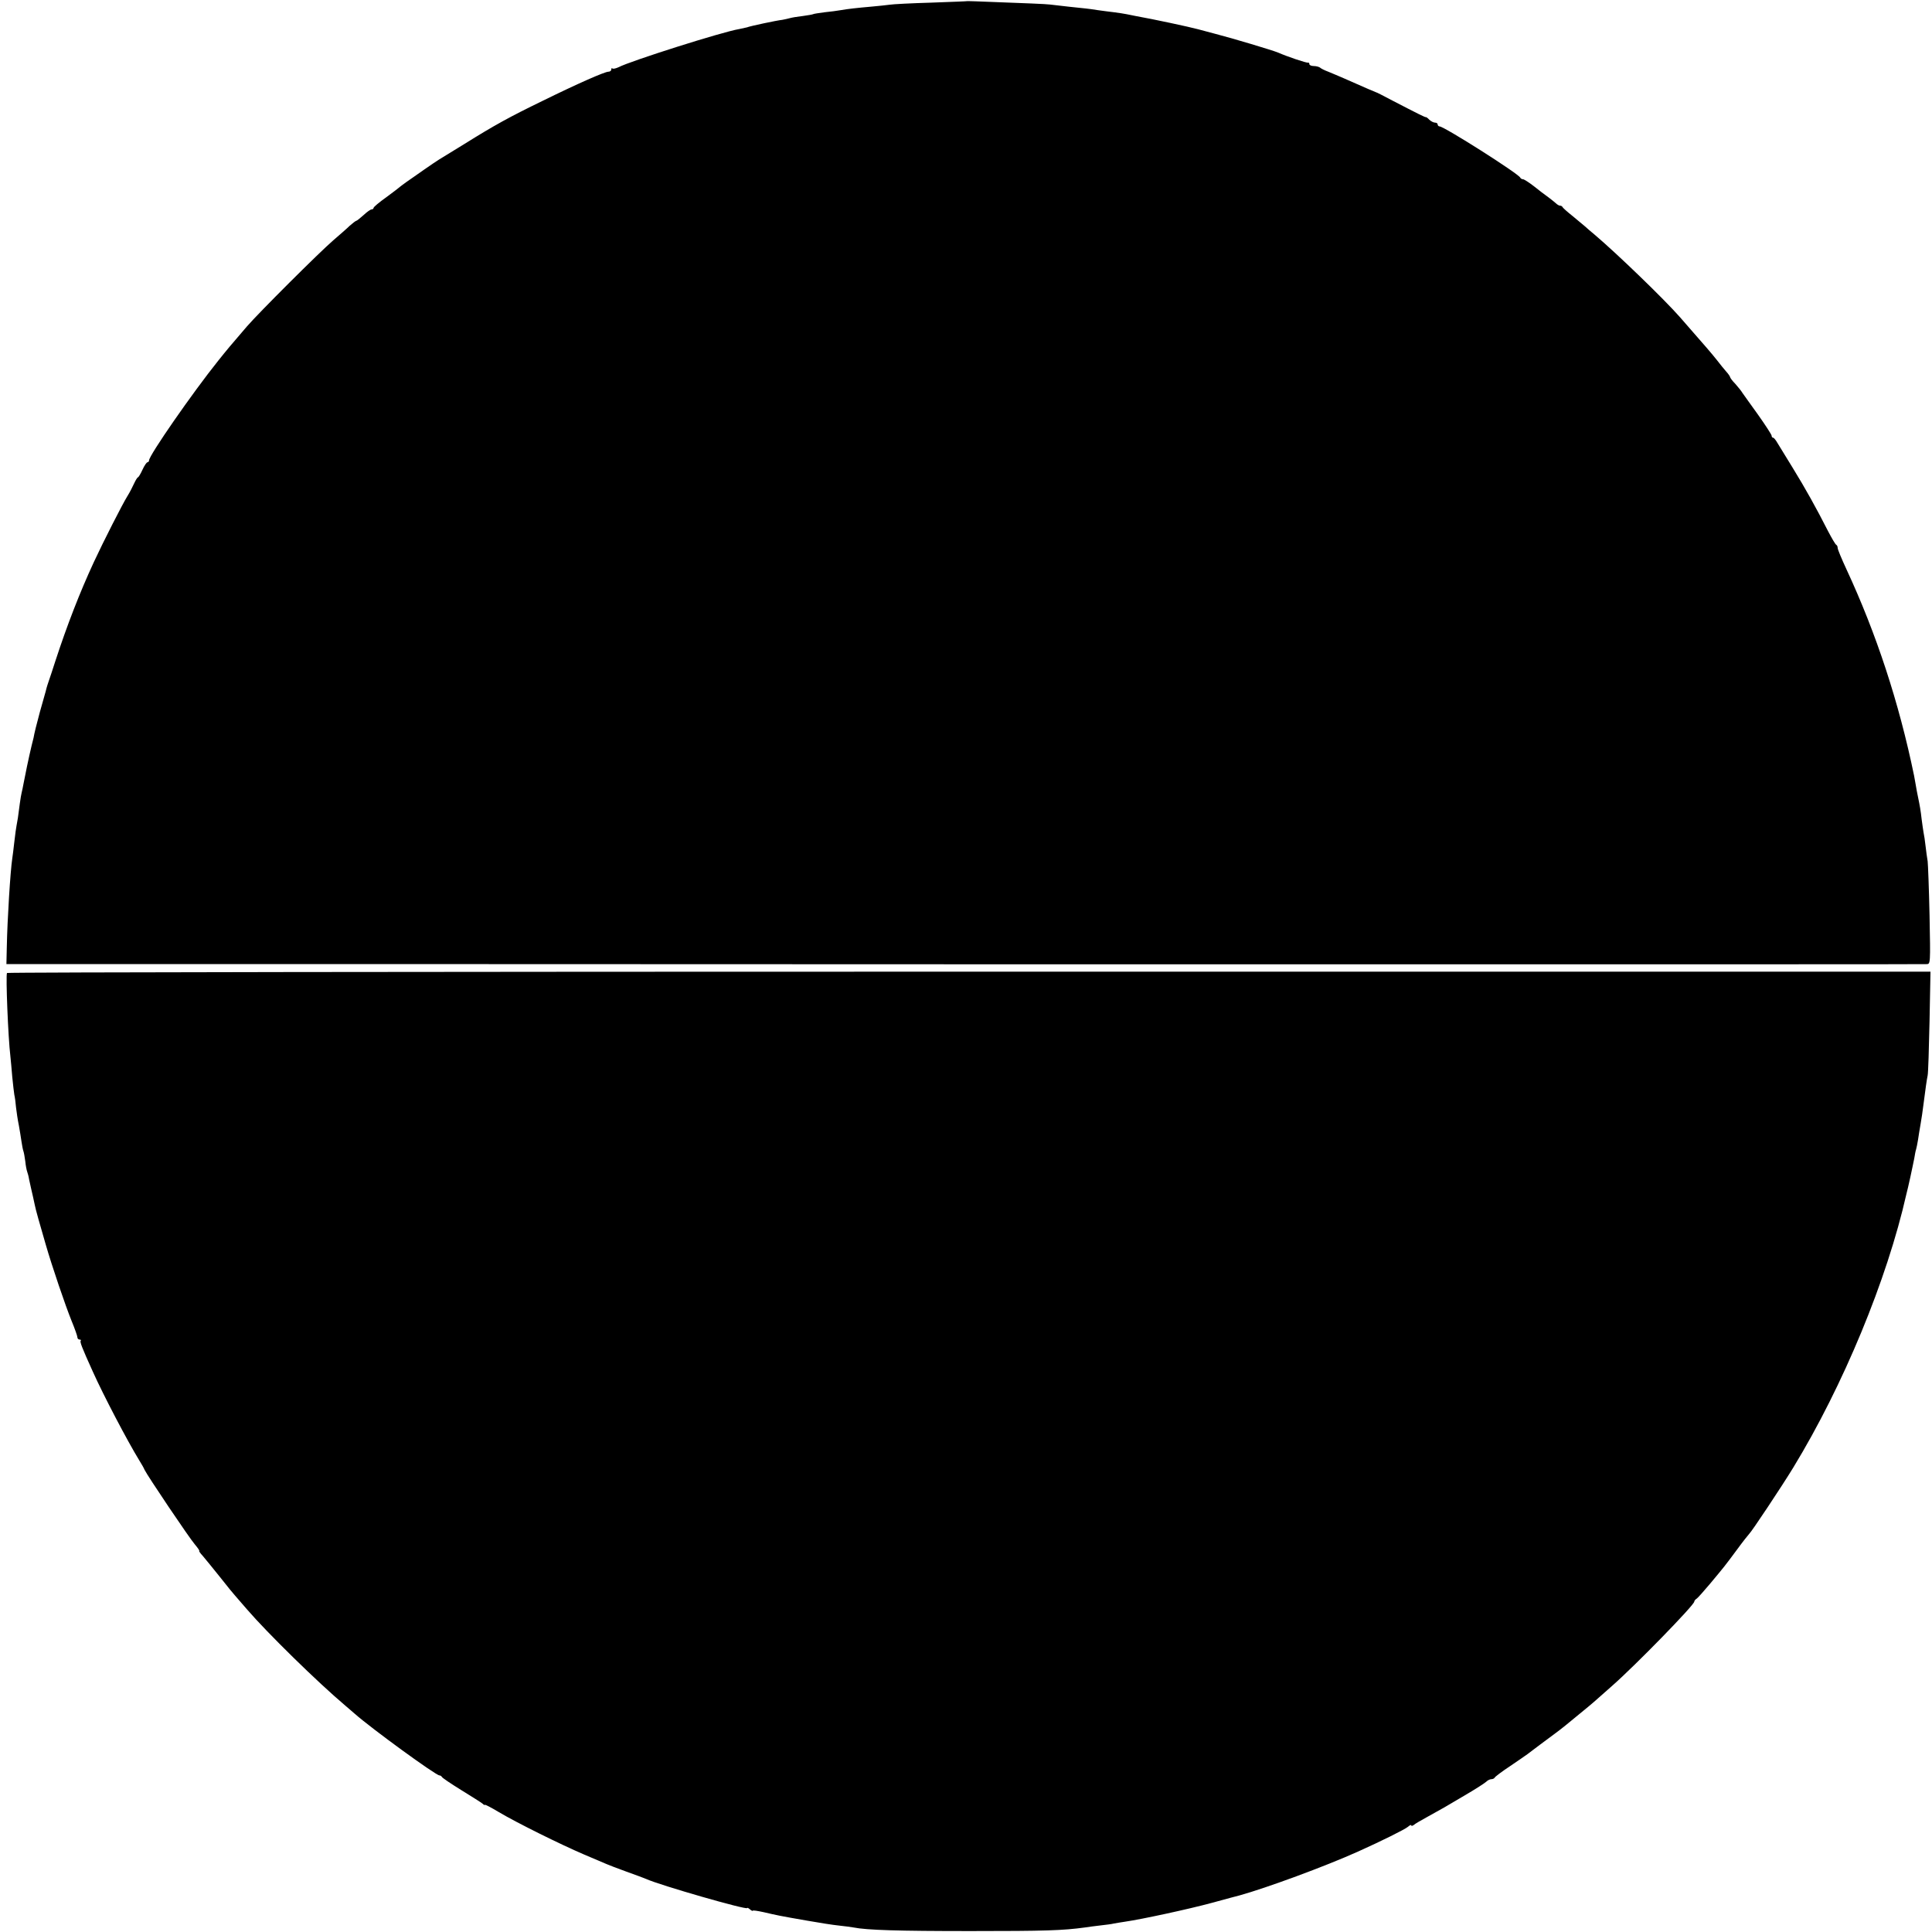<?xml version="1.0" standalone="no"?>
<!DOCTYPE svg PUBLIC "-//W3C//DTD SVG 20010904//EN"
 "http://www.w3.org/TR/2001/REC-SVG-20010904/DTD/svg10.dtd">
<svg version="1.0" xmlns="http://www.w3.org/2000/svg"
 width="1024pt" height="1024pt" viewBox="0 0 1024 1024"
 preserveAspectRatio="xMidYMid meet">
<g transform="translate(0,1024) scale(0.1,-0.1)"
fill="#000000" stroke="none">
<path d="M5127 10234 c-1 -1 -87 -4 -192 -8 -104 -3 -203 -8 -220 -11 -16 -2
-59 -7 -95 -10 -79 -7 -125 -12 -165 -19 -16 -3 -55 -8 -85 -11 -30 -4 -57 -8
-60 -10 -3 -2 -28 -6 -56 -10 -27 -3 -57 -8 -67 -11 -11 -3 -29 -7 -40 -9 -29
-3 -171 -33 -188 -40 -8 -2 -26 -6 -41 -9 -87 -14 -576 -169 -639 -202 -15 -7
-29 -10 -33 -7 -3 4 -6 1 -6 -5 0 -7 -7 -12 -15 -12 -20 0 -165 -64 -350 -155
-173 -84 -255 -129 -415 -229 -63 -39 -123 -75 -132 -81 -9 -5 -45 -30 -80
-54 -35 -24 -76 -54 -93 -65 -16 -12 -32 -23 -35 -26 -3 -3 -35 -28 -72 -55
-38 -27 -68 -52 -68 -57 0 -4 -5 -8 -11 -8 -5 0 -24 -13 -42 -30 -18 -16 -35
-30 -38 -30 -3 0 -19 -12 -36 -27 -16 -16 -56 -50 -88 -78 -72 -62 -393 -382
-457 -456 -87 -101 -106 -124 -150 -179 -138 -172 -368 -504 -368 -530 0 -5
-4 -10 -8 -10 -5 0 -17 -18 -27 -40 -10 -22 -21 -40 -24 -40 -3 0 -12 -15 -20
-32 -8 -18 -24 -49 -36 -68 -25 -40 -127 -240 -178 -350 -74 -160 -141 -332
-204 -525 -14 -44 -29 -89 -33 -100 -4 -11 -13 -38 -18 -60 -6 -22 -20 -71
-31 -110 -16 -59 -30 -115 -33 -135 -1 -3 -5 -21 -10 -40 -14 -58 -37 -168
-43 -202 -3 -18 -8 -40 -10 -48 -2 -8 -7 -35 -10 -59 -3 -23 -8 -57 -10 -75
-12 -67 -14 -83 -20 -136 -3 -30 -8 -66 -10 -80 -10 -67 -26 -318 -29 -472
l-2 -88 2553 0 c1404 -1 3689 -1 5078 -1 1389 0 2534 0 2546 1 21 0 21 1 16
258 -3 141 -8 271 -10 287 -3 17 -8 53 -11 80 -3 28 -8 61 -11 74 -2 14 -7 45
-10 70 -5 45 -9 68 -20 121 -3 14 -8 40 -11 59 -3 18 -7 41 -9 50 -80 388
-200 753 -359 1095 -25 54 -46 104 -46 112 0 7 -3 14 -7 16 -5 2 -24 35 -44
73 -62 122 -120 226 -187 335 -36 58 -72 117 -81 132 -9 16 -19 28 -23 28 -5
0 -8 5 -8 11 0 5 -33 56 -72 111 -40 55 -77 108 -83 116 -5 9 -22 30 -37 47
-16 16 -28 33 -28 36 0 3 -9 17 -21 30 -11 13 -33 39 -47 58 -37 46 -44 54
-197 229 -85 97 -337 340 -454 439 -19 15 -41 35 -50 43 -9 8 -39 33 -66 55
-28 22 -51 43 -53 47 -2 5 -8 8 -14 8 -5 0 -15 6 -22 13 -7 6 -25 21 -40 32
-16 11 -50 37 -76 58 -26 20 -52 37 -58 37 -6 0 -12 4 -14 8 -7 20 -404 272
-428 272 -5 0 -10 5 -10 10 0 6 -6 10 -14 10 -8 0 -21 7 -30 15 -8 9 -17 15
-18 14 -3 -2 -41 17 -178 88 -47 25 -86 45 -87 44 -2 0 -57 24 -168 73 -27 12
-66 28 -85 36 -19 7 -39 17 -44 22 -6 4 -20 8 -33 8 -13 0 -23 5 -23 10 0 6
-3 9 -7 8 -7 -3 -113 33 -158 53 -28 12 -245 77 -335 100 -41 11 -82 22 -90
24 -48 13 -240 54 -325 69 -16 3 -41 8 -55 11 -14 3 -43 7 -65 10 -22 2 -60 8
-85 11 -25 4 -54 8 -65 9 -25 2 -149 16 -190 21 -26 3 -102 6 -393 17 -24 1
-44 1 -45 1z"/>
<path d="M37 5083 c-7 -14 6 -342 18 -441 2 -20 7 -70 10 -110 4 -41 9 -83 11
-95 3 -12 7 -42 9 -67 3 -25 9 -67 15 -95 5 -27 11 -66 14 -86 3 -20 7 -42 10
-50 3 -8 7 -32 10 -54 2 -22 7 -47 10 -55 3 -8 8 -26 10 -40 3 -14 8 -36 11
-50 7 -29 13 -57 19 -85 4 -23 28 -107 58 -210 34 -118 105 -326 137 -405 17
-41 31 -81 31 -87 0 -7 5 -13 12 -13 6 0 9 -3 6 -6 -6 -5 6 -36 64 -164 57
-127 184 -369 246 -470 12 -19 25 -42 28 -50 14 -30 238 -363 267 -396 16 -19
26 -34 23 -34 -3 0 5 -12 19 -27 13 -16 55 -66 92 -113 37 -47 72 -90 78 -96
5 -6 35 -40 65 -75 106 -123 373 -385 520 -509 14 -12 36 -31 50 -43 88 -78
430 -327 449 -327 5 0 11 -4 13 -8 2 -5 48 -36 103 -70 55 -34 106 -66 113
-72 6 -6 12 -9 12 -6 0 3 33 -14 73 -38 94 -56 326 -171 452 -225 55 -23 109
-46 120 -51 11 -5 58 -23 105 -40 47 -17 94 -34 105 -39 72 -33 535 -166 535
-154 0 3 7 0 15 -7 8 -7 15 -10 15 -7 0 3 26 -1 58 -8 69 -16 81 -19 231 -45
62 -11 138 -23 169 -26 30 -3 65 -8 76 -10 71 -14 232 -19 621 -19 396 0 488
3 605 19 19 3 57 8 84 11 27 3 59 7 70 10 12 2 39 7 61 10 84 12 335 66 460
100 72 20 137 37 145 39 141 39 451 153 625 231 125 56 252 119 268 133 9 8
17 12 17 7 0 -4 6 -3 13 2 6 6 39 25 72 43 85 47 89 49 200 115 55 32 106 65
113 72 7 7 19 13 27 13 7 0 15 4 17 8 2 5 39 33 83 62 44 30 85 58 90 62 14
11 117 88 151 113 26 19 60 46 149 120 44 36 50 41 150 130 123 108 435 428
435 446 0 4 6 12 13 16 6 4 38 40 70 78 80 96 77 92 143 181 32 44 62 81 65
84 12 10 173 252 234 352 265 435 497 996 599 1448 4 14 13 54 21 90 8 36 17
81 21 100 3 19 7 41 10 49 2 8 7 30 10 50 3 20 9 59 14 86 5 28 11 70 14 95
12 93 18 136 23 160 3 14 7 143 10 288 l5 262 -5095 0 c-2803 0 -5098 -3
-5100 -7z"/>
</g>
</svg>
